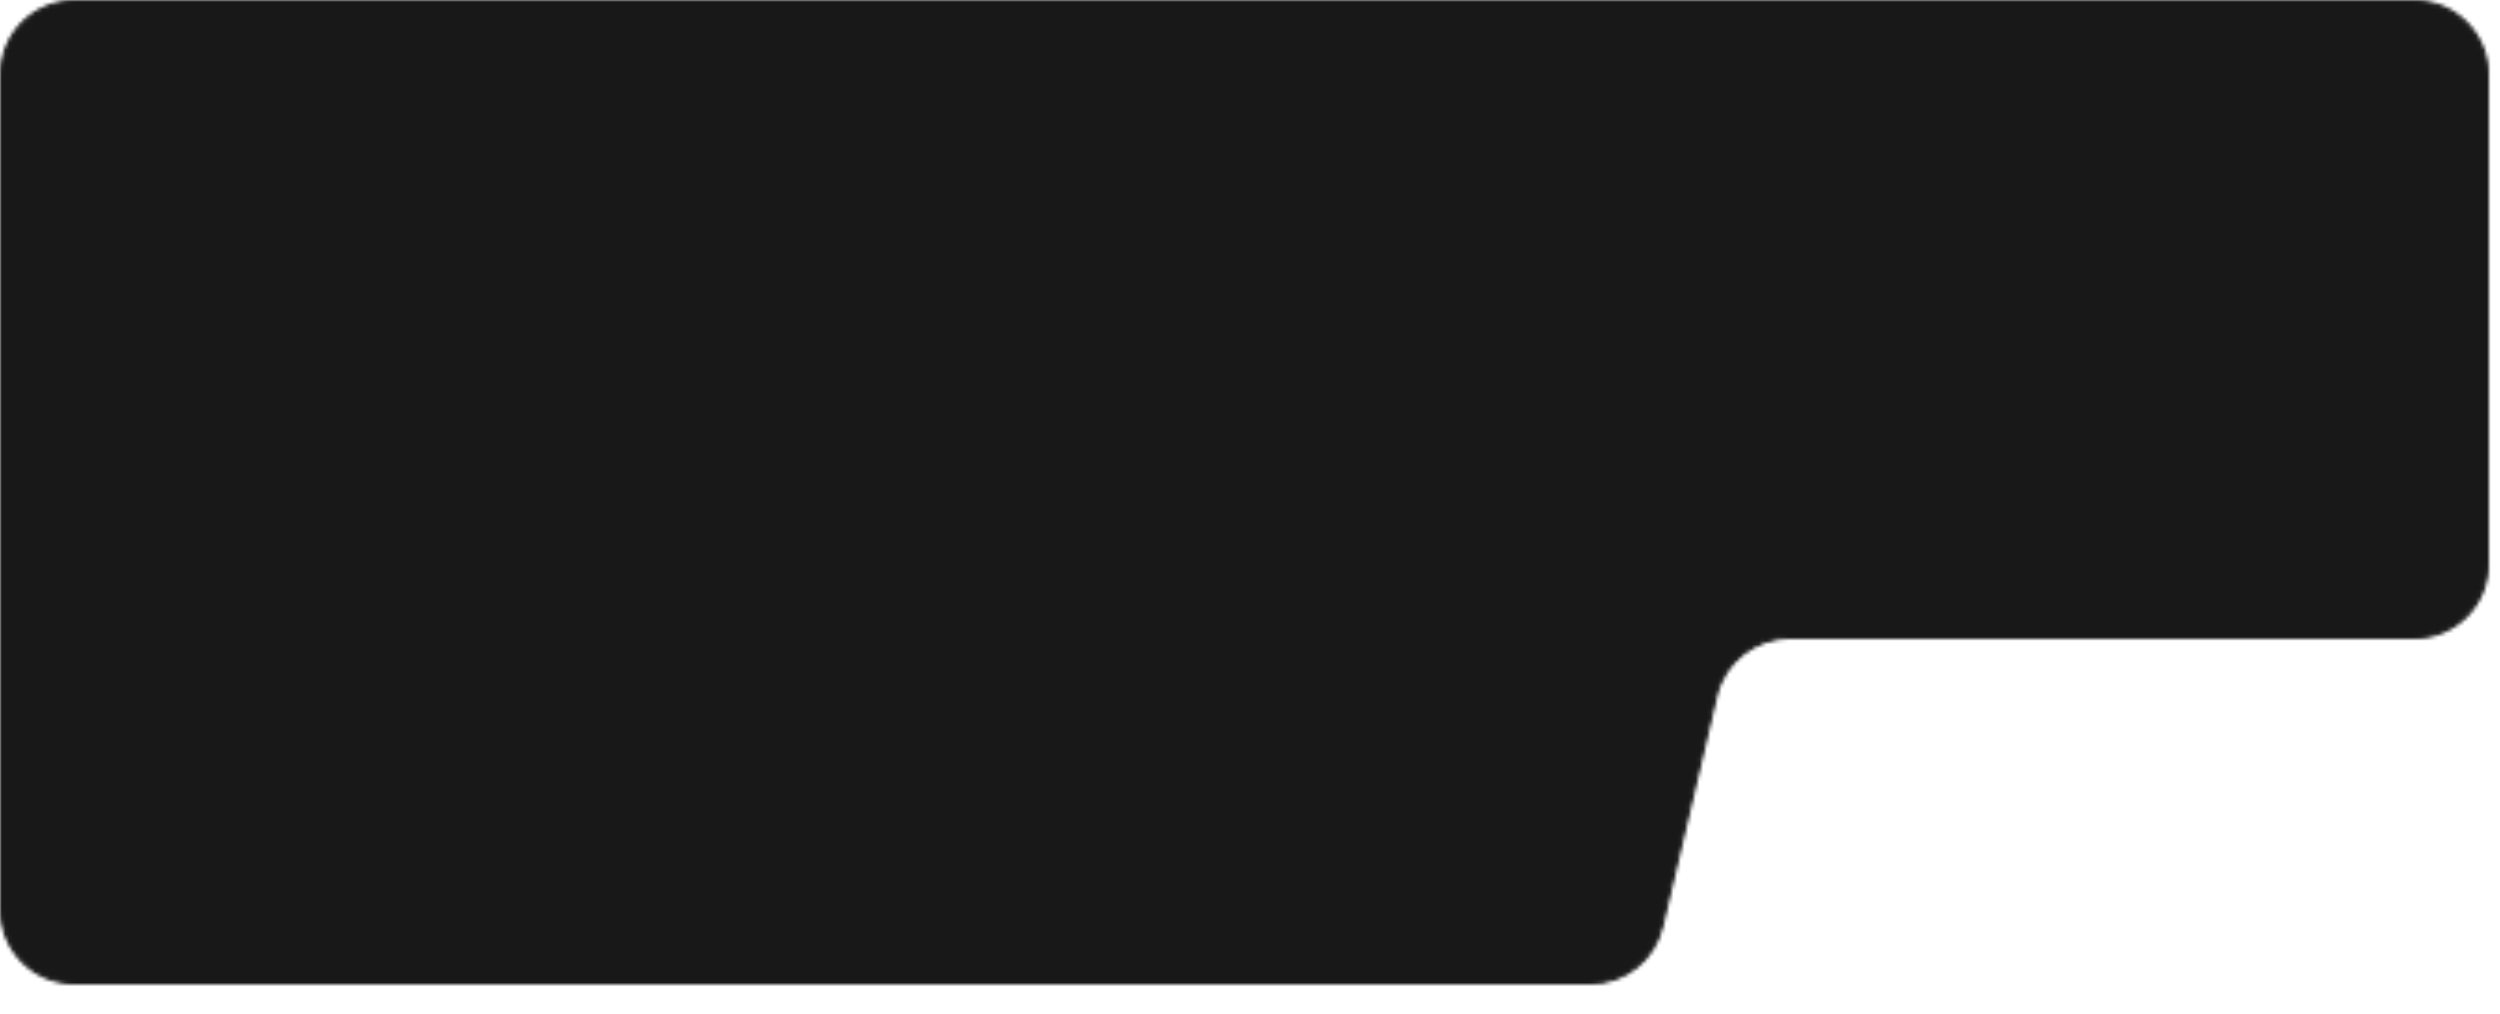 <svg width="673" height="273" viewBox="0 0 673 273" fill="none" xmlns="http://www.w3.org/2000/svg">
<mask id="mask0_1_287" style="mask-type:alpha" maskUnits="userSpaceOnUse" x="0" y="0" width="670" height="265">
<path d="M0.5 20C0.5 9.23 9.23 0.5 20 0.5H650C660.77 0.5 669.5 9.23 669.5 20V100V152C669.5 162.77 660.77 171.5 650 171.5H481.781C472.266 171.5 464.001 178.047 461.824 187.31L447.217 249.461C445.146 258.272 437.285 264.5 428.234 264.5H20C9.23 264.5 0.5 255.77 0.5 245V20Z" fill="#C4C4C4" stroke="white"/>
</mask>
<g mask="url(#mask0_1_287)">
<rect width="673" height="376" fill="#181818"/>
</g>
</svg>
